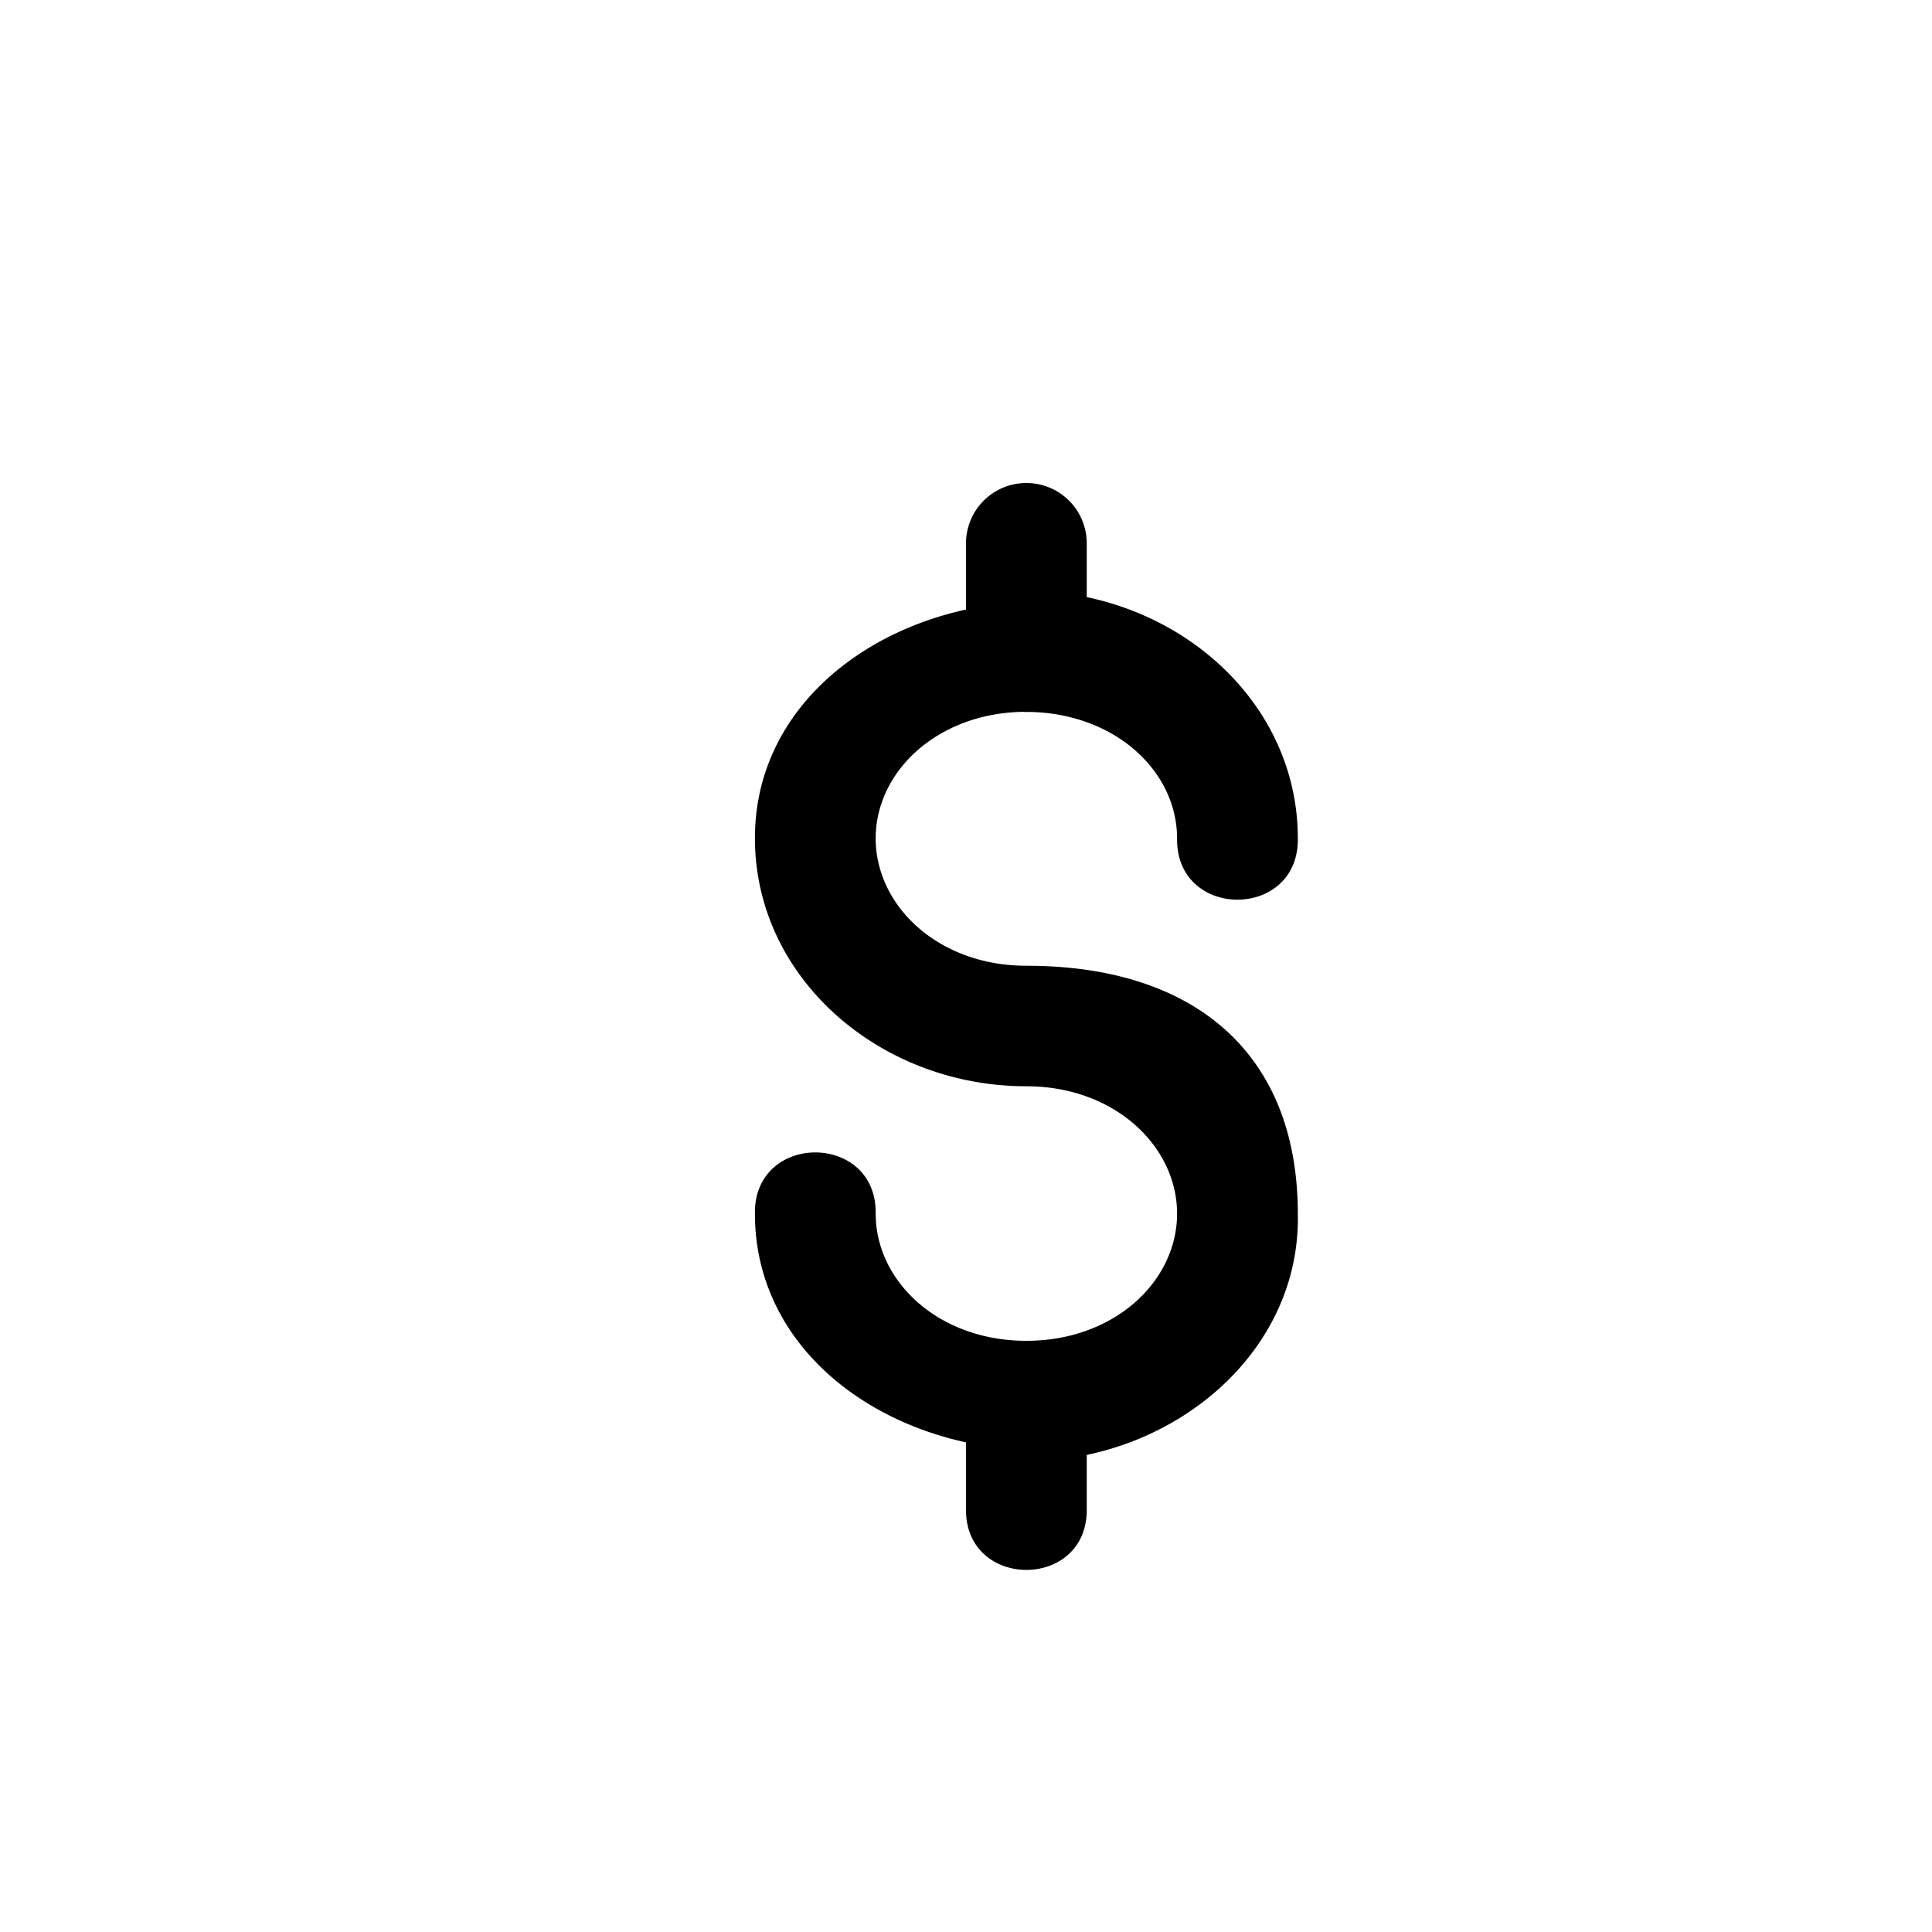 <svg xmlns="http://www.w3.org/2000/svg" width="16" height="16" id="dollar">
  <path d="M8.492 4A.5.5 0 0 0 8 4.508v.54c-.964.211-1.748.91-1.748 1.893 0 1.163 1.04 2.055 2.248 2.055.73 0 1.248.496 1.248 1.055 0 .559-.518 1.053-1.248 1.053s-1.248-.494-1.248-1.053c.01-.676-1.01-.676-1 0 0 .984.783 1.684 1.748 1.894v.55c-.01.675 1.01.675 1 0v-.446c.98-.206 1.769-.999 1.748-1.996 0-1.332-.858-2.055-2.248-2.055-.73 0-1.248-.496-1.248-1.055 0-.551.506-1.035 1.22-1.048a.5.5 0 0 0 .057.001c.714.015 1.219.496 1.219 1.047-.01.677 1.01.677 1 0 0-.998-.768-1.792-1.748-1.998v-.437A.5.5 0 0 0 8.492 4Z" color="#000" font-family="sans-serif" font-weight="400" overflow="visible" style="line-height:normal;text-indent:0;text-align:start;text-decoration-line:none;text-decoration-style:solid;text-decoration-color:#000;text-transform:none;block-progression:tb;white-space:normal;isolation:auto;mix-blend-mode:normal;solid-color:#000;solid-opacity:1"></path>
</svg>
